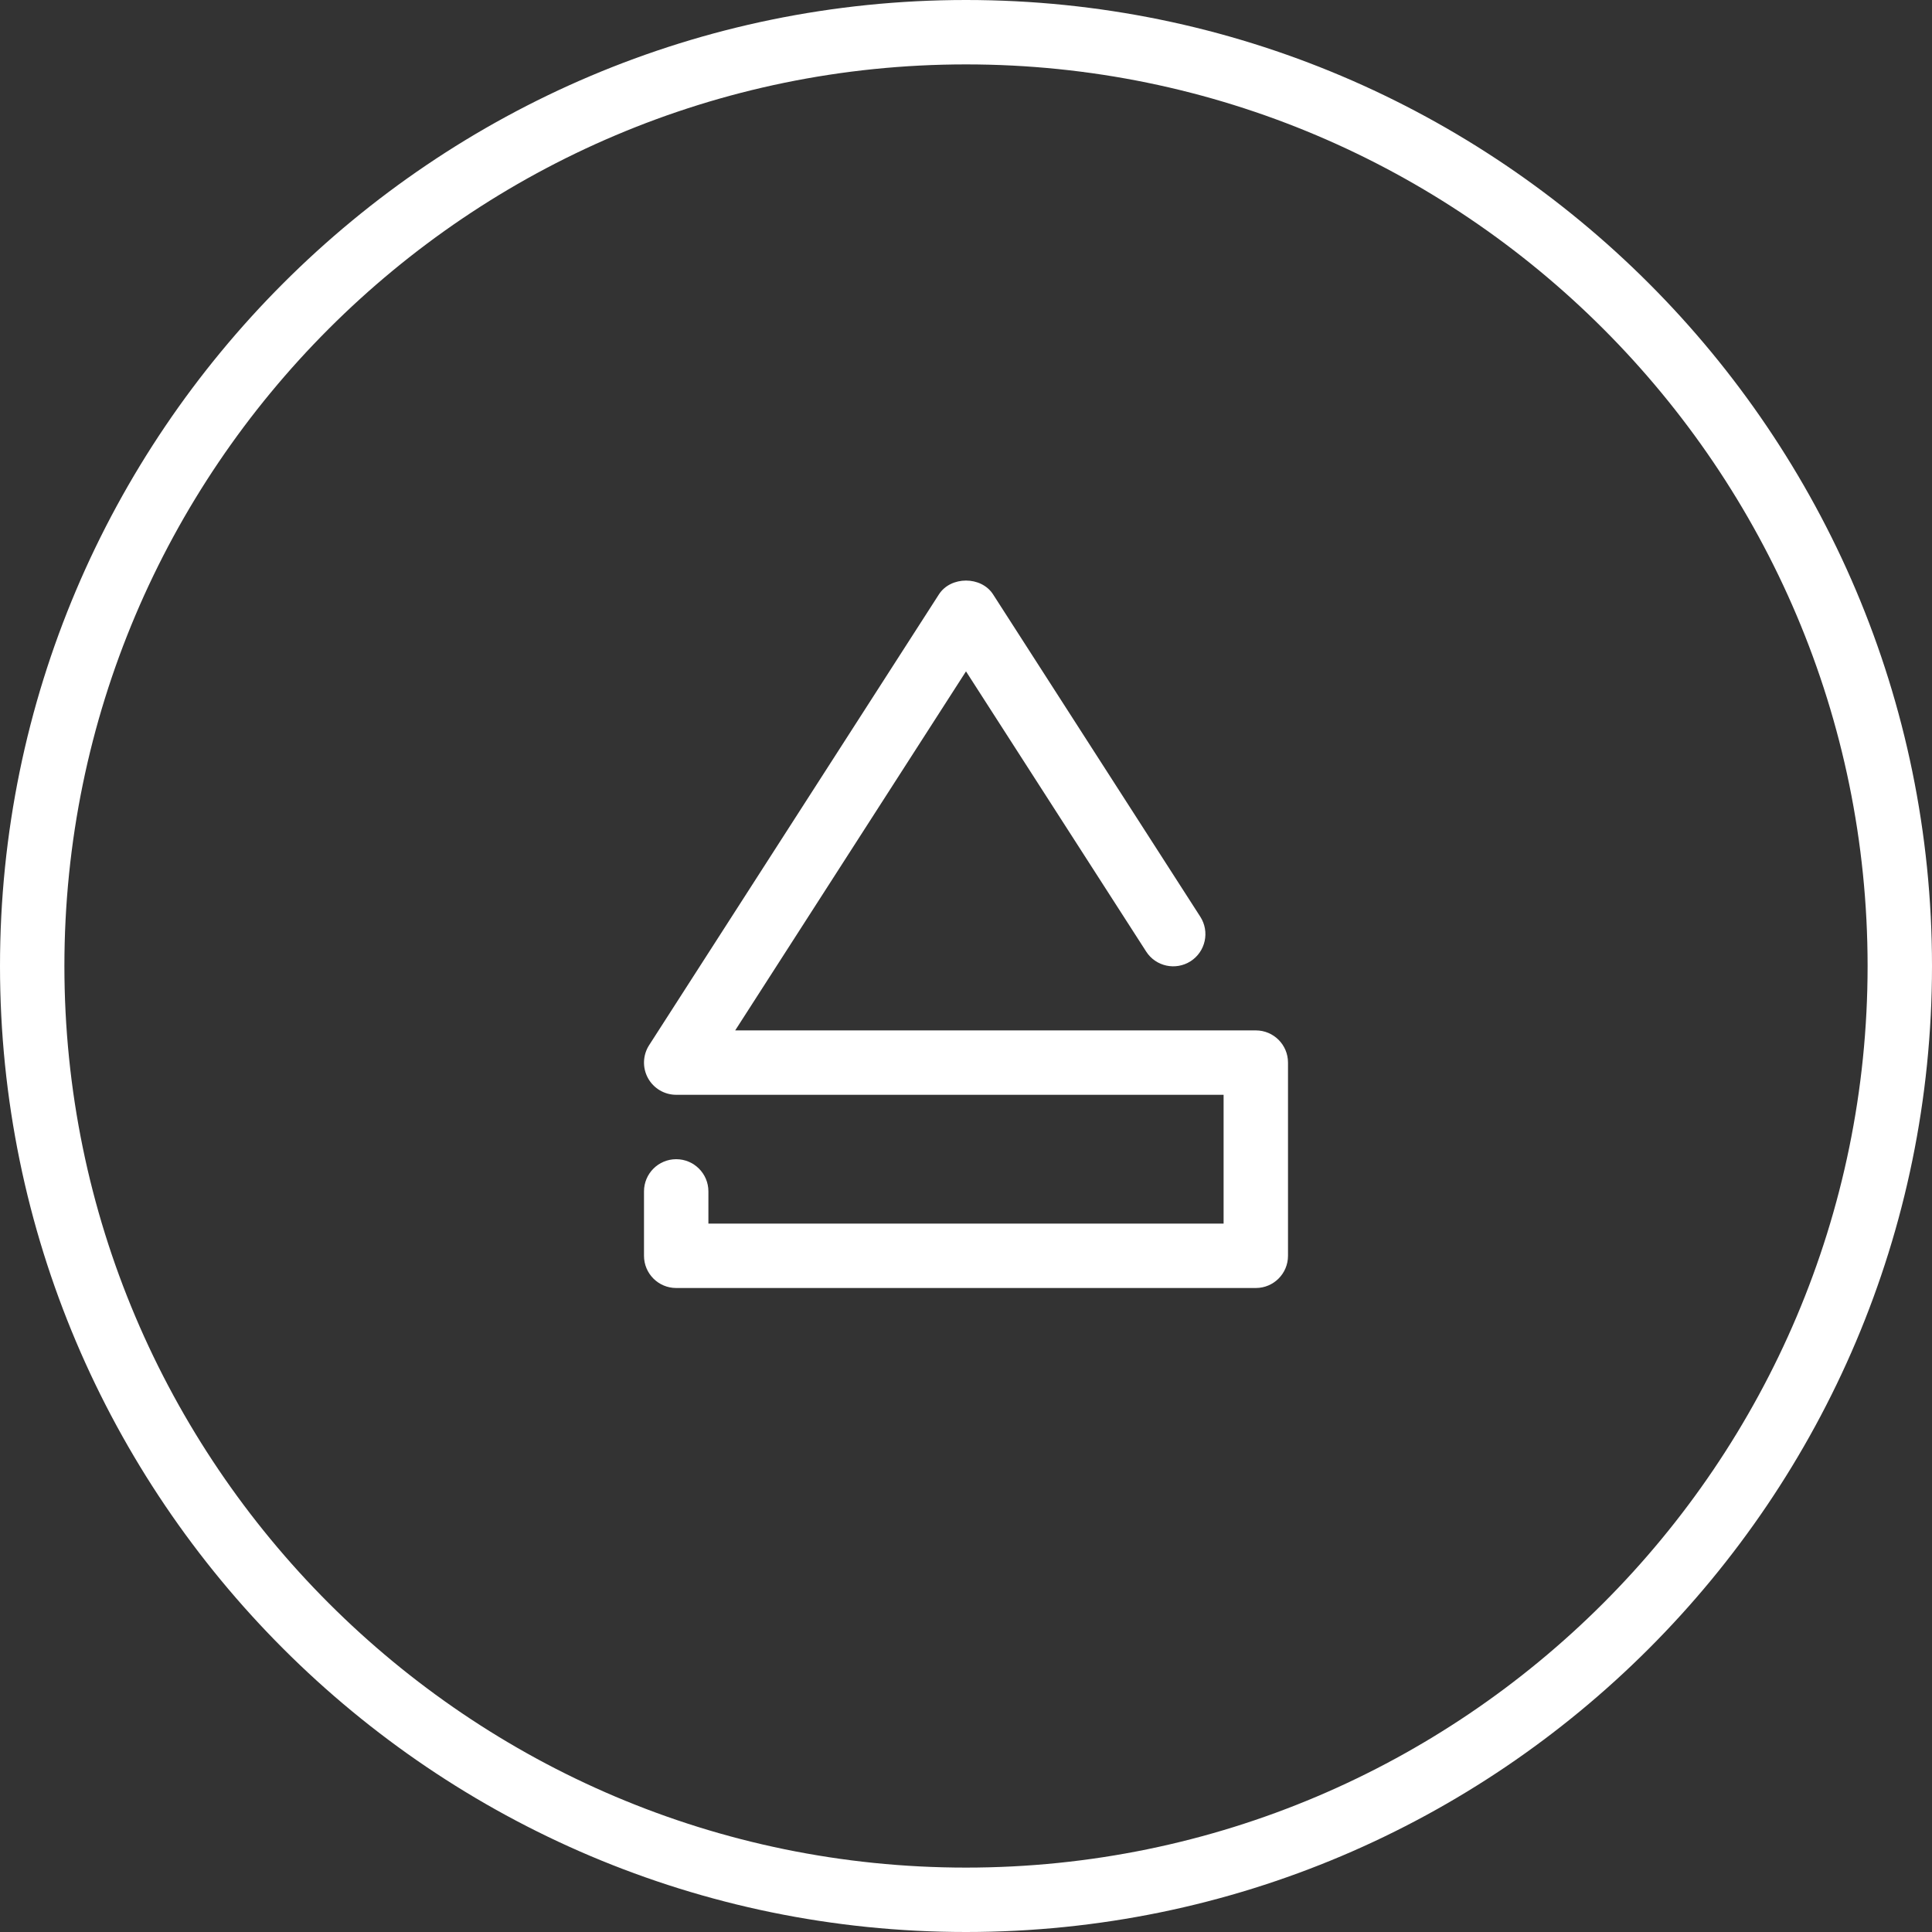 <?xml version="1.0" encoding="UTF-8" standalone="no"?>
<svg width="60px" height="60px" viewBox="0 0 60 60" version="1.1" xmlns="http://www.w3.org/2000/svg" xmlns:xlink="http://www.w3.org/1999/xlink">
    <rect x="0" y="0" width="60" height="60" fill="#333333" stroke="none"/>
    <!-- Generator: Sketch 3.8.3 (29802) - http://www.bohemiancoding.com/sketch -->
    <title>control-eject</title>
    <desc>Created with Sketch.</desc>
    <defs></defs>
    <g id="People" stroke="none" stroke-width="1" fill="none" fill-rule="evenodd">
        <g id="Icon-68" fill="#FFFFFF">
            <path d="M40,33 L40,39 C40,39.553 39.553,40 39,40 L21,40 C20.448,40 20,39.553 20,39 L20,37 C20,36.447 20.448,36 21,36 C21.552,36 22,36.447 22,37 L22,38 L38,38 L38,34 L21,34 C20.634,34 20.297,33.8 20.122,33.479 C19.947,33.158 19.961,32.767 20.159,32.459 L29.159,18.459 C29.527,17.887 30.473,17.887 30.841,18.459 L37.276,28.469 C37.575,28.934 37.44,29.552 36.977,29.851 C36.512,30.149 35.893,30.016 35.595,29.551 L30,20.85 L22.832,32 L39,32 C39.553,32 40,32.447 40,33 M30,58 C14.561,58 2,45.439 2,30 C2,14.561 14.561,2 30,2 C45.439,2 58,14.561 58,30 C58,45.439 45.439,58 30,58 M30,0 C13.458,0 0,13.458 0,30 C0,46.542 13.458,60 30,60 C46.542,60 60,46.542 60,30 C60,13.458 46.542,0 30,0" id="control-eject"></path>
        </g>
    </g>
</svg>